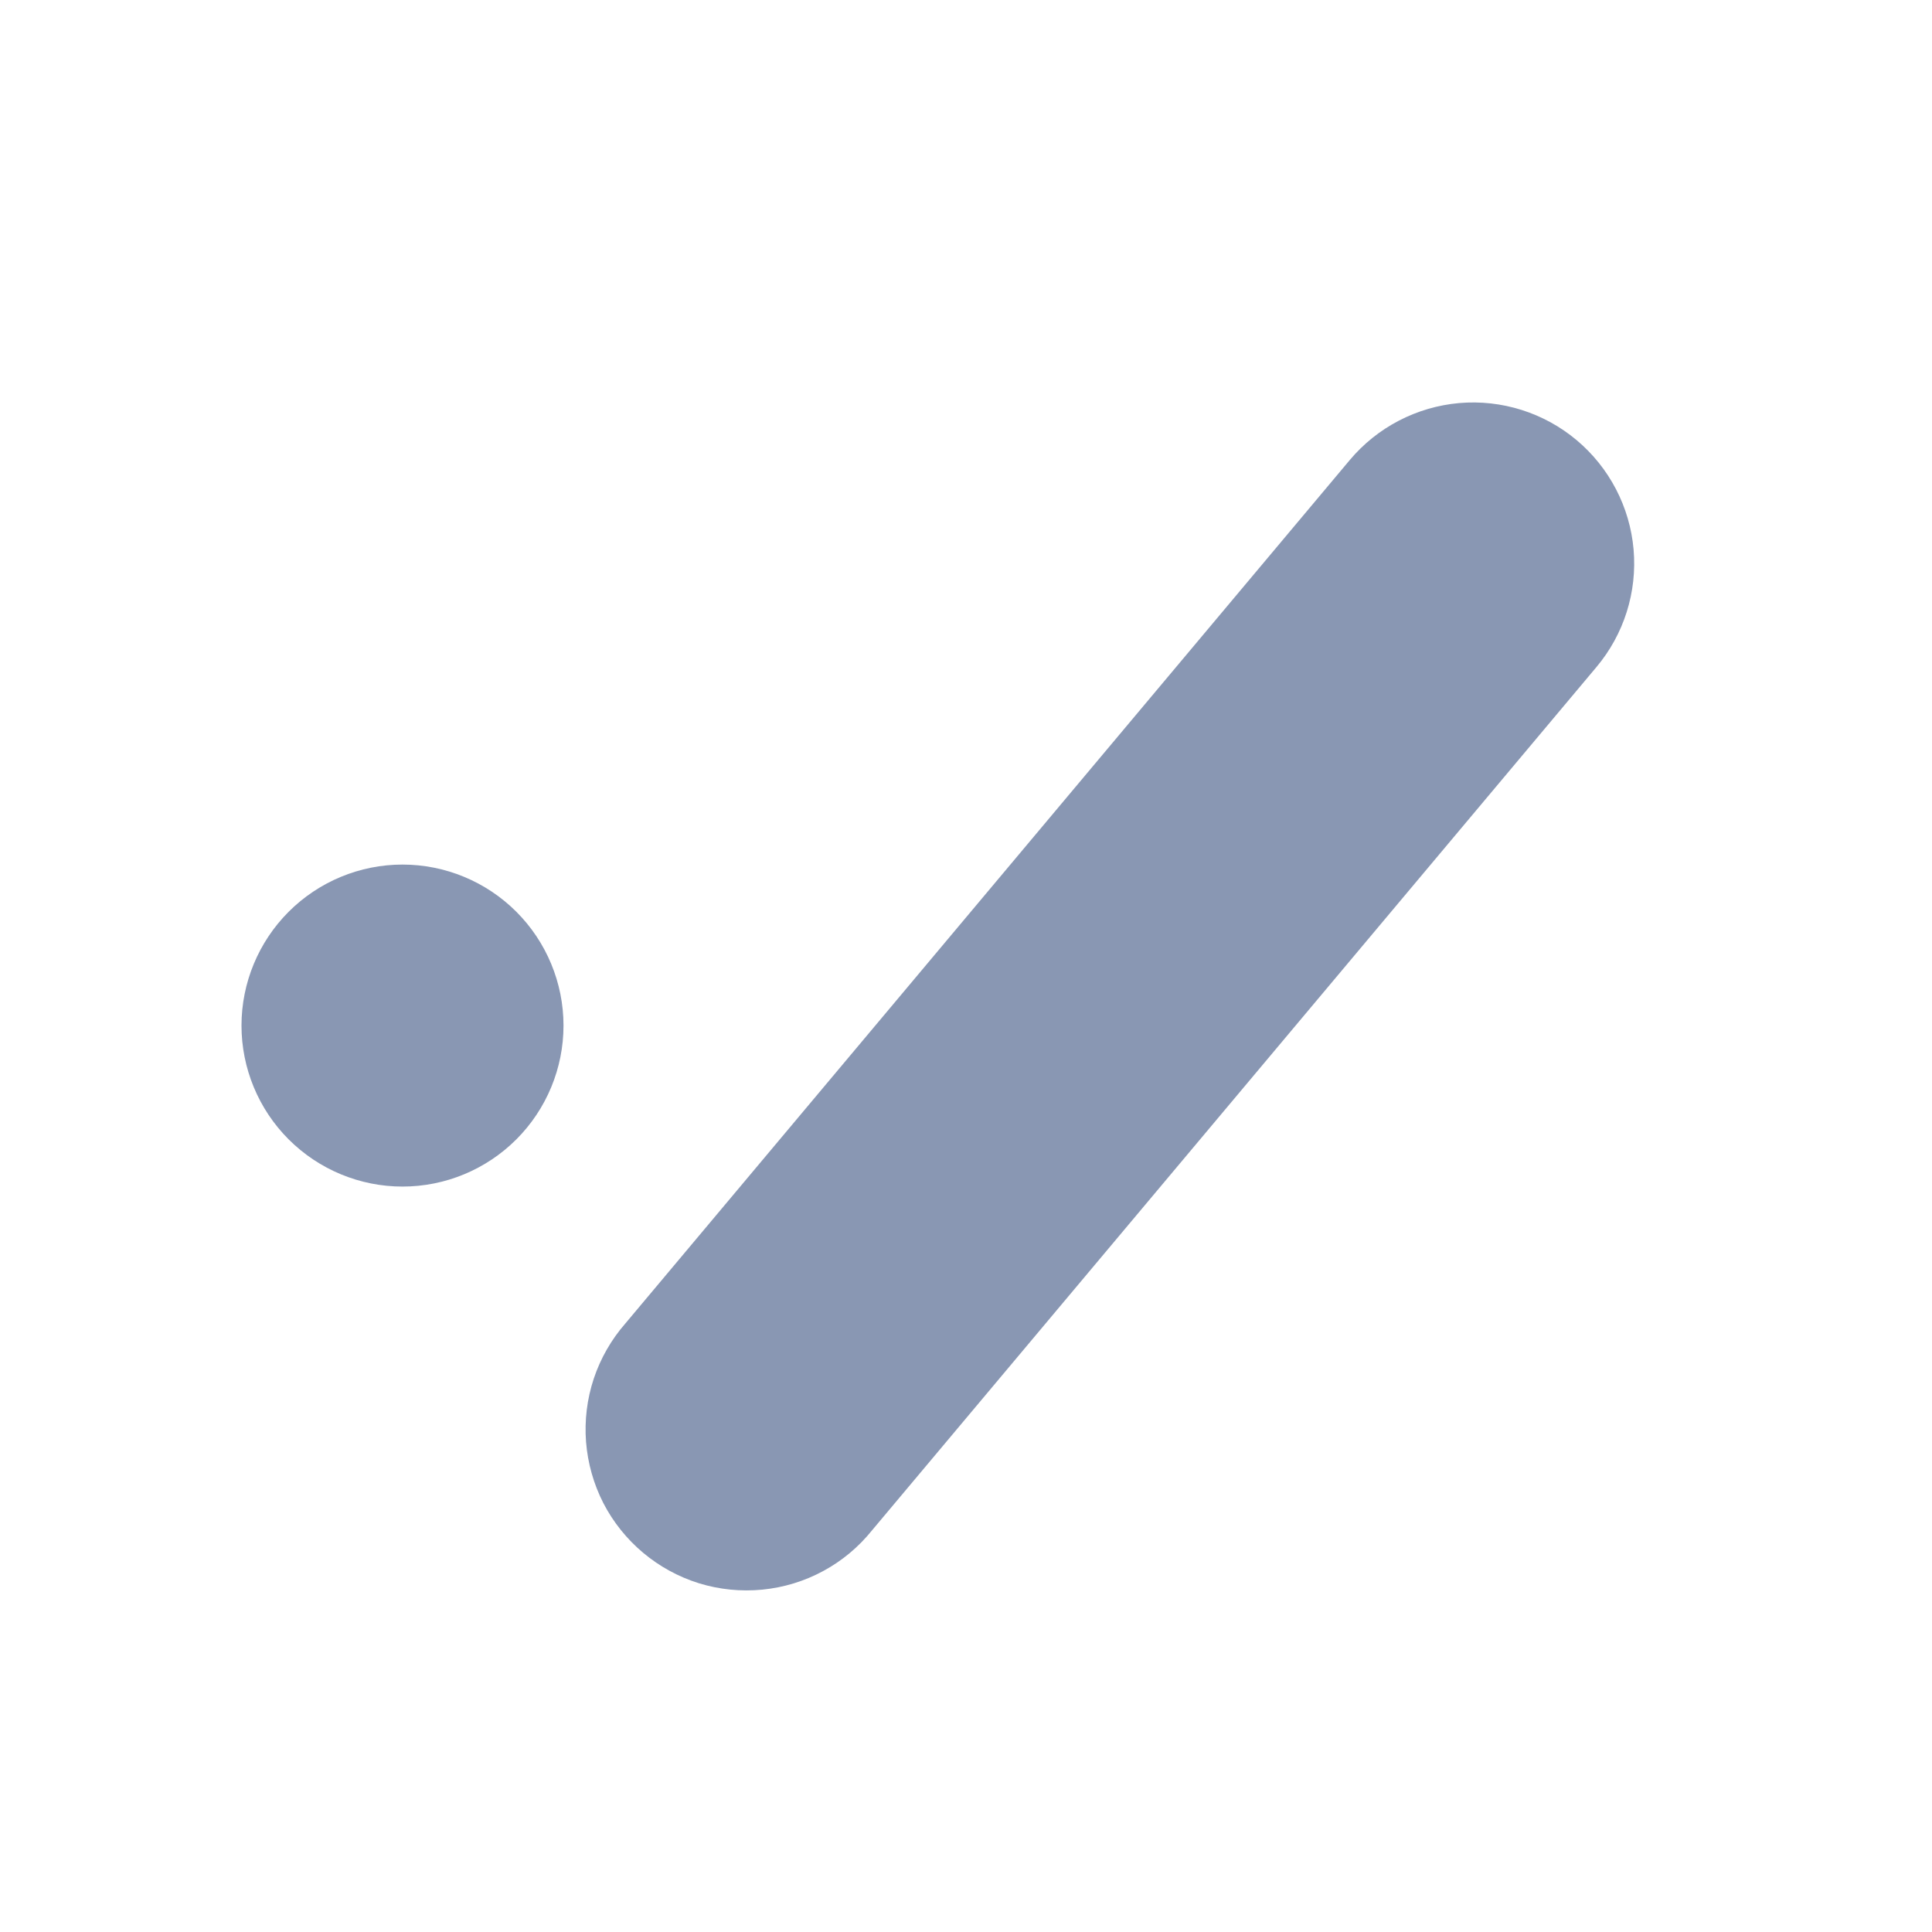<svg width="24" height="24" viewBox="0 0 24 24" fill="none" xmlns="http://www.w3.org/2000/svg">
<path d="M16.768 5.714C17.109 5.308 17.598 5.054 18.126 5.007C18.654 4.961 19.18 5.127 19.586 5.468C19.992 5.809 20.247 6.298 20.293 6.826C20.339 7.355 20.173 7.88 19.832 8.286L10.833 19.01C10.666 19.218 10.46 19.39 10.226 19.516C9.992 19.643 9.735 19.721 9.47 19.747C9.205 19.773 8.937 19.746 8.683 19.668C8.429 19.589 8.193 19.46 7.989 19.289C7.785 19.118 7.617 18.908 7.495 18.672C7.374 18.435 7.301 18.176 7.28 17.911C7.26 17.645 7.292 17.379 7.376 17.126C7.46 16.874 7.594 16.64 7.769 16.44L16.768 5.714ZM3 12.74C3 12.21 3.211 11.701 3.586 11.326C3.961 10.951 4.47 10.74 5 10.74C5.53 10.74 6.039 10.951 6.414 11.326C6.789 11.701 7 12.21 7 12.74C7 13.27 6.789 13.779 6.414 14.154C6.039 14.529 5.53 14.74 5 14.74C4.47 14.74 3.961 14.529 3.586 14.154C3.211 13.779 3 13.27 3 12.74Z" fill="#8997B3"/>
</svg>

